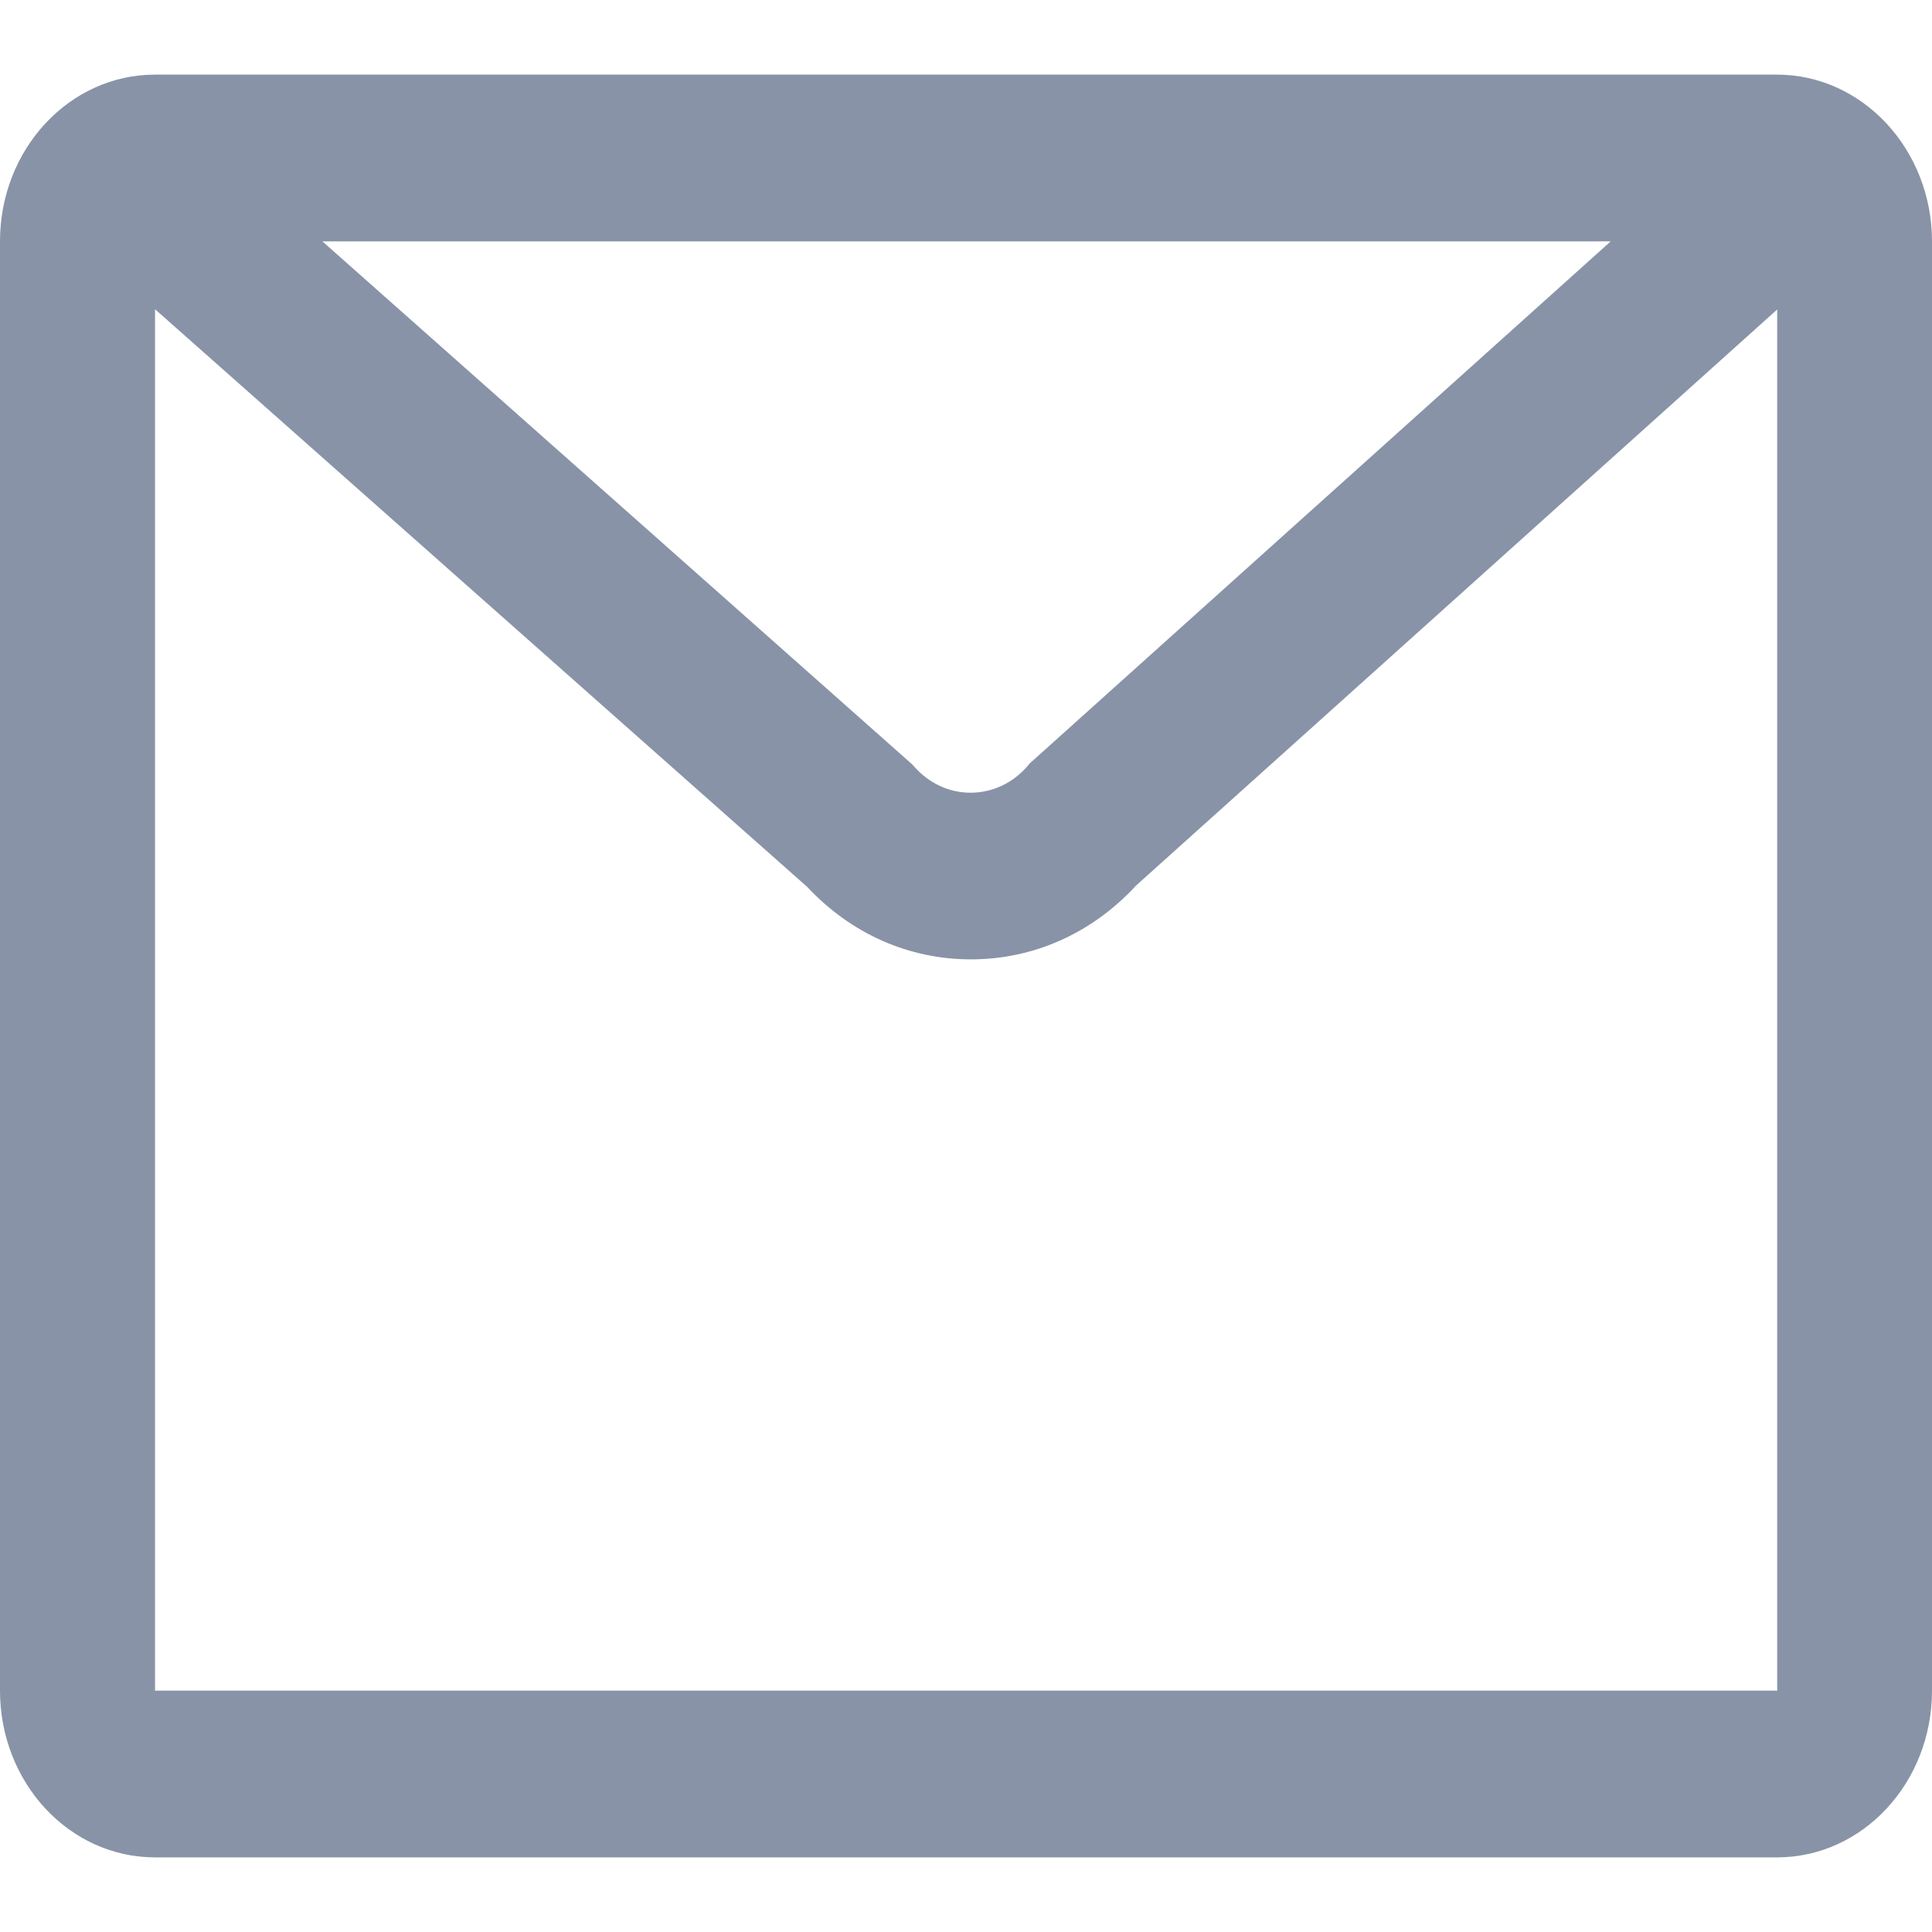 <svg width="16" height="16" viewBox="0 0 16 16" fill="none" xmlns="http://www.w3.org/2000/svg">
<path fill-rule="evenodd" clip-rule="evenodd" d="M14.716 0.618H1.284C0.574 0.618 0 1.236 0 1.999V14.001C0 14.764 0.574 15.382 1.284 15.382H14.716C15.426 15.382 16 14.764 16 14.001V1.999C16 1.238 15.424 0.618 14.716 0.618ZM13.339 1.999L8.557 6.296L8.529 6.321L8.504 6.35C8.383 6.488 8.218 6.563 8.042 6.565H8.038C7.864 6.565 7.699 6.49 7.578 6.356L7.553 6.329L2.67 1.999H13.339ZM1.284 14.001H14.716H14.718V2.563L9.408 7.334C9.046 7.727 8.564 7.943 8.049 7.945H8.04C7.526 7.945 7.048 7.733 6.685 7.345L1.284 2.561V14.001Z" fill="#8893A7"/>
</svg>
